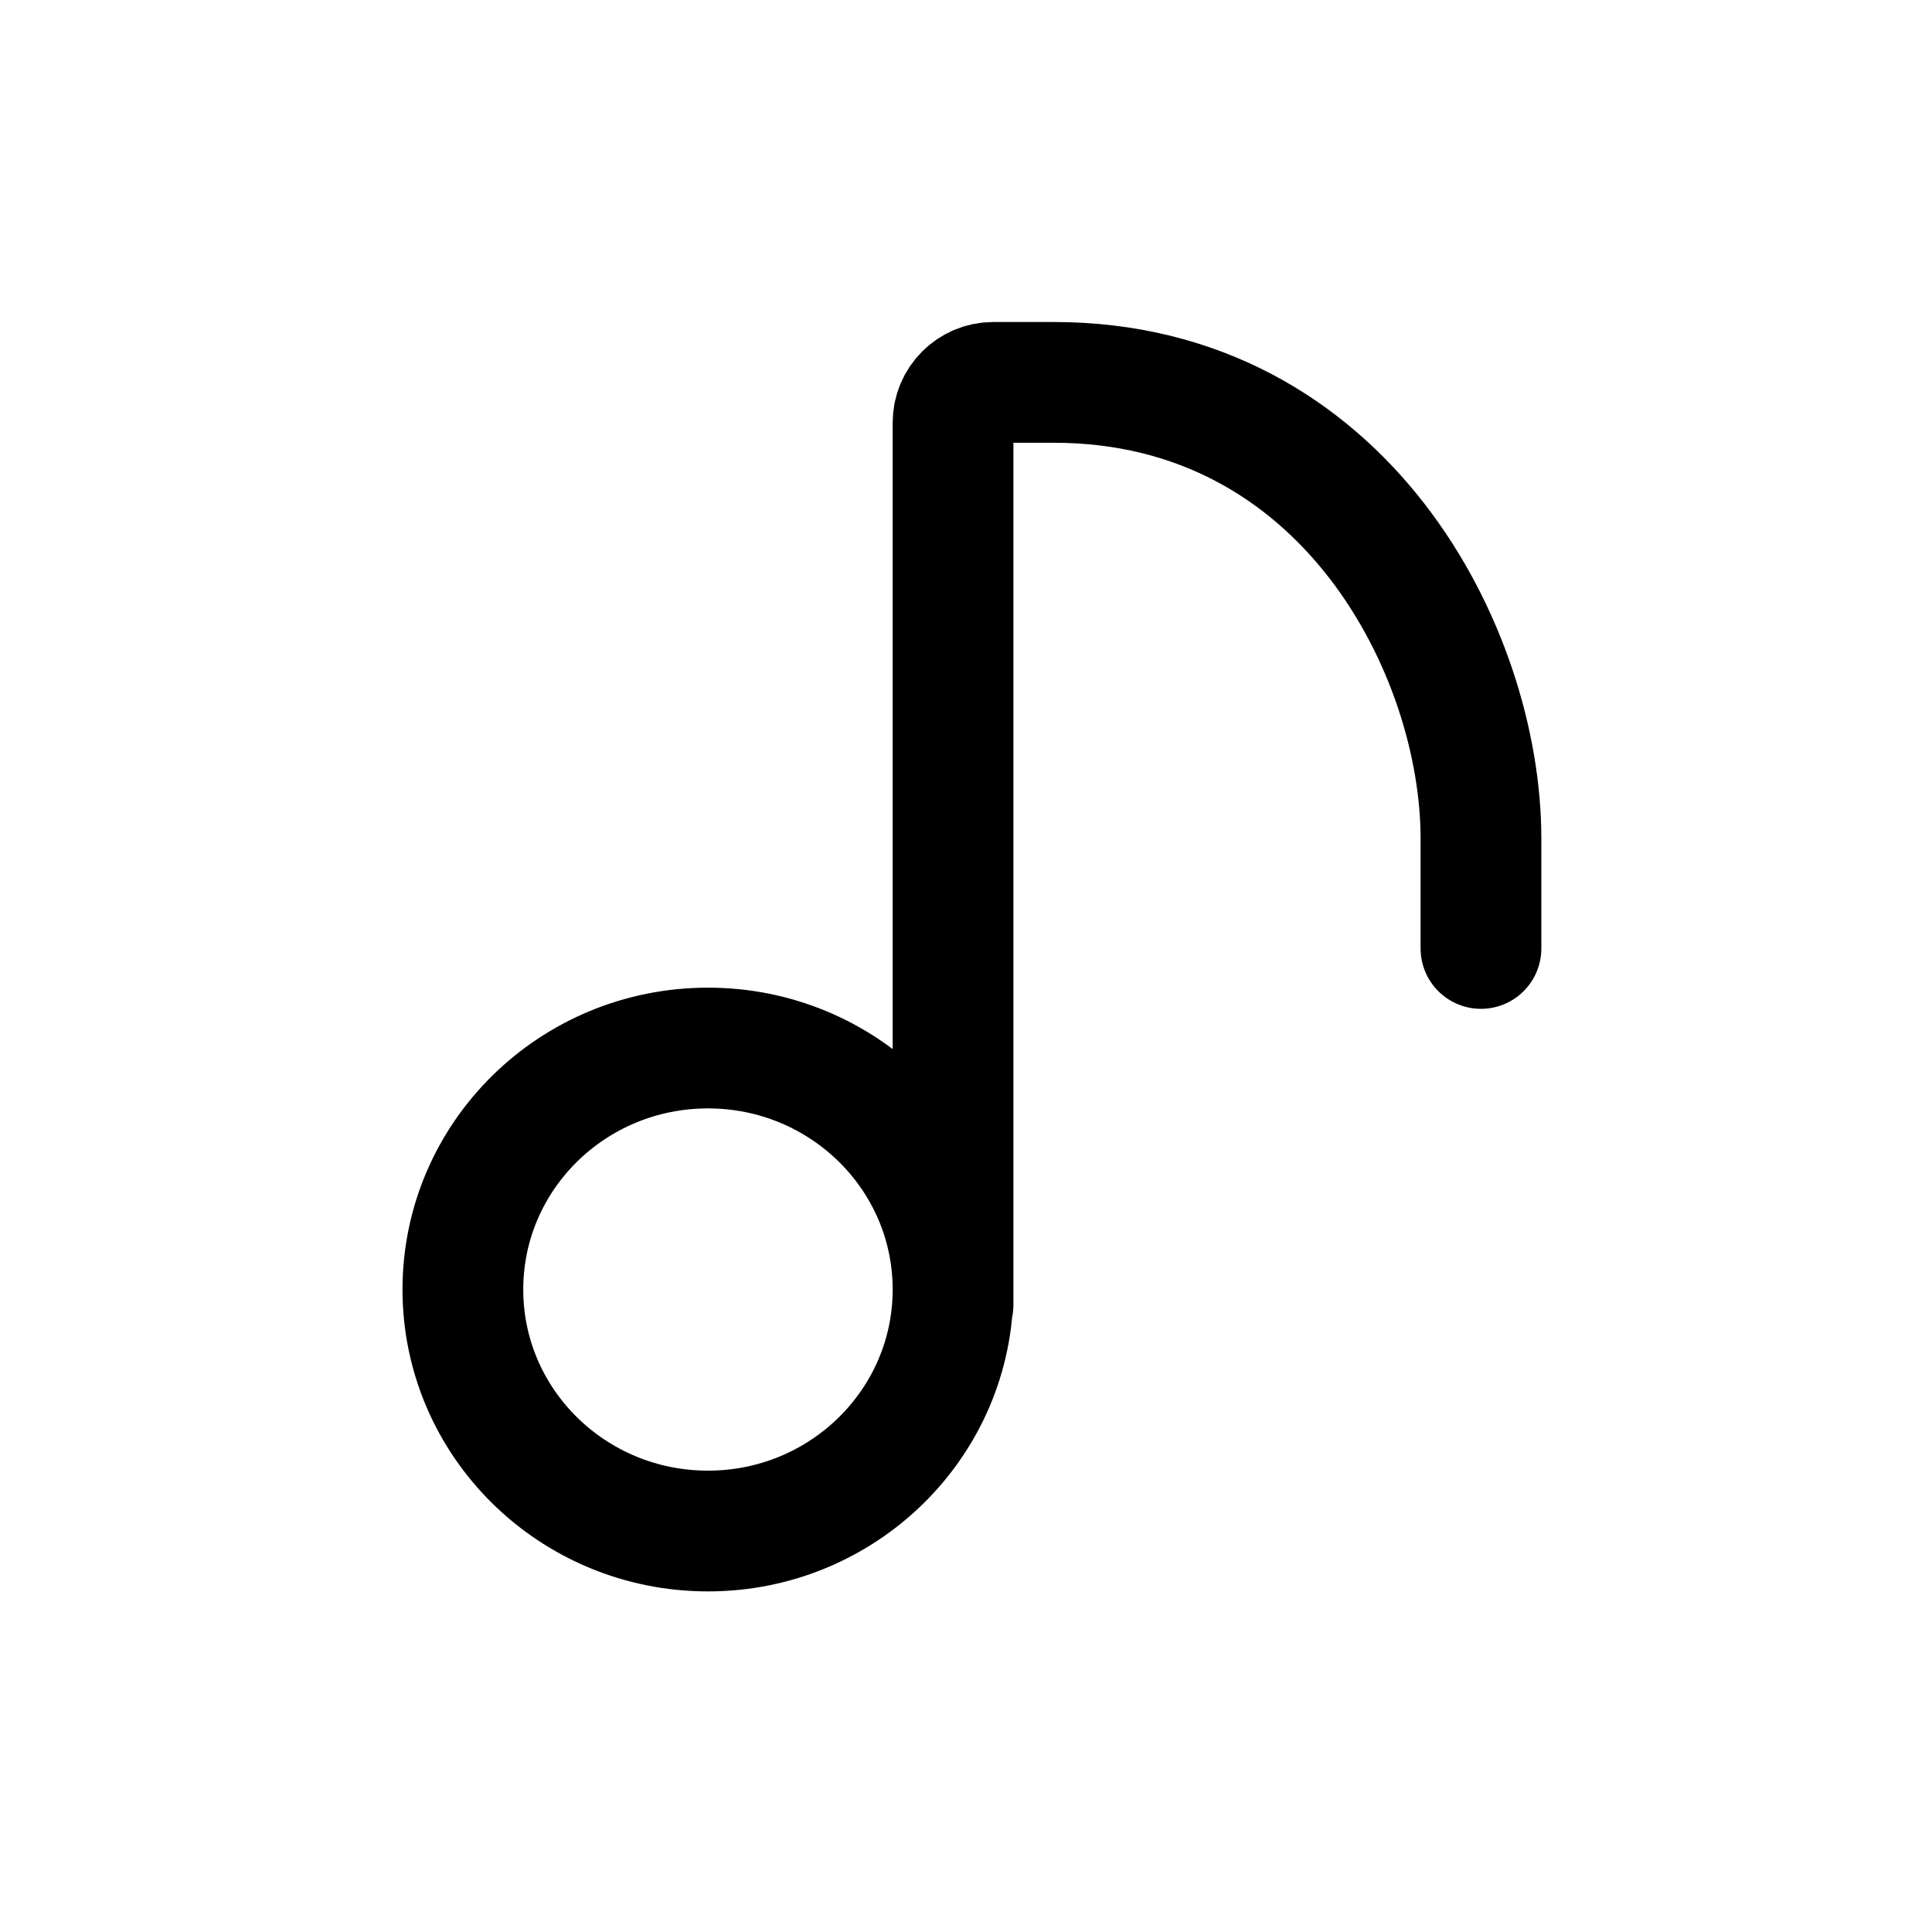 <svg width="24" height="24" viewBox="0 0 24 24" fill="none" xmlns="http://www.w3.org/2000/svg">
<path d="M18.397 11.782V10.415C18.397 8.102 16.71 4.75 13.089 4.75H12.339C12.064 4.75 11.839 4.974 11.839 5.25V16.209M11.839 16.019C11.839 17.676 10.475 19.019 8.795 19.019C7.112 19.019 5.75 17.676 5.75 16.019C5.75 14.361 7.112 13.019 8.795 13.019C10.475 13.019 11.839 14.361 11.839 16.019Z" stroke="black" stroke-width="1.5" stroke-linecap="round" stroke-linejoin="round"/>
</svg>
